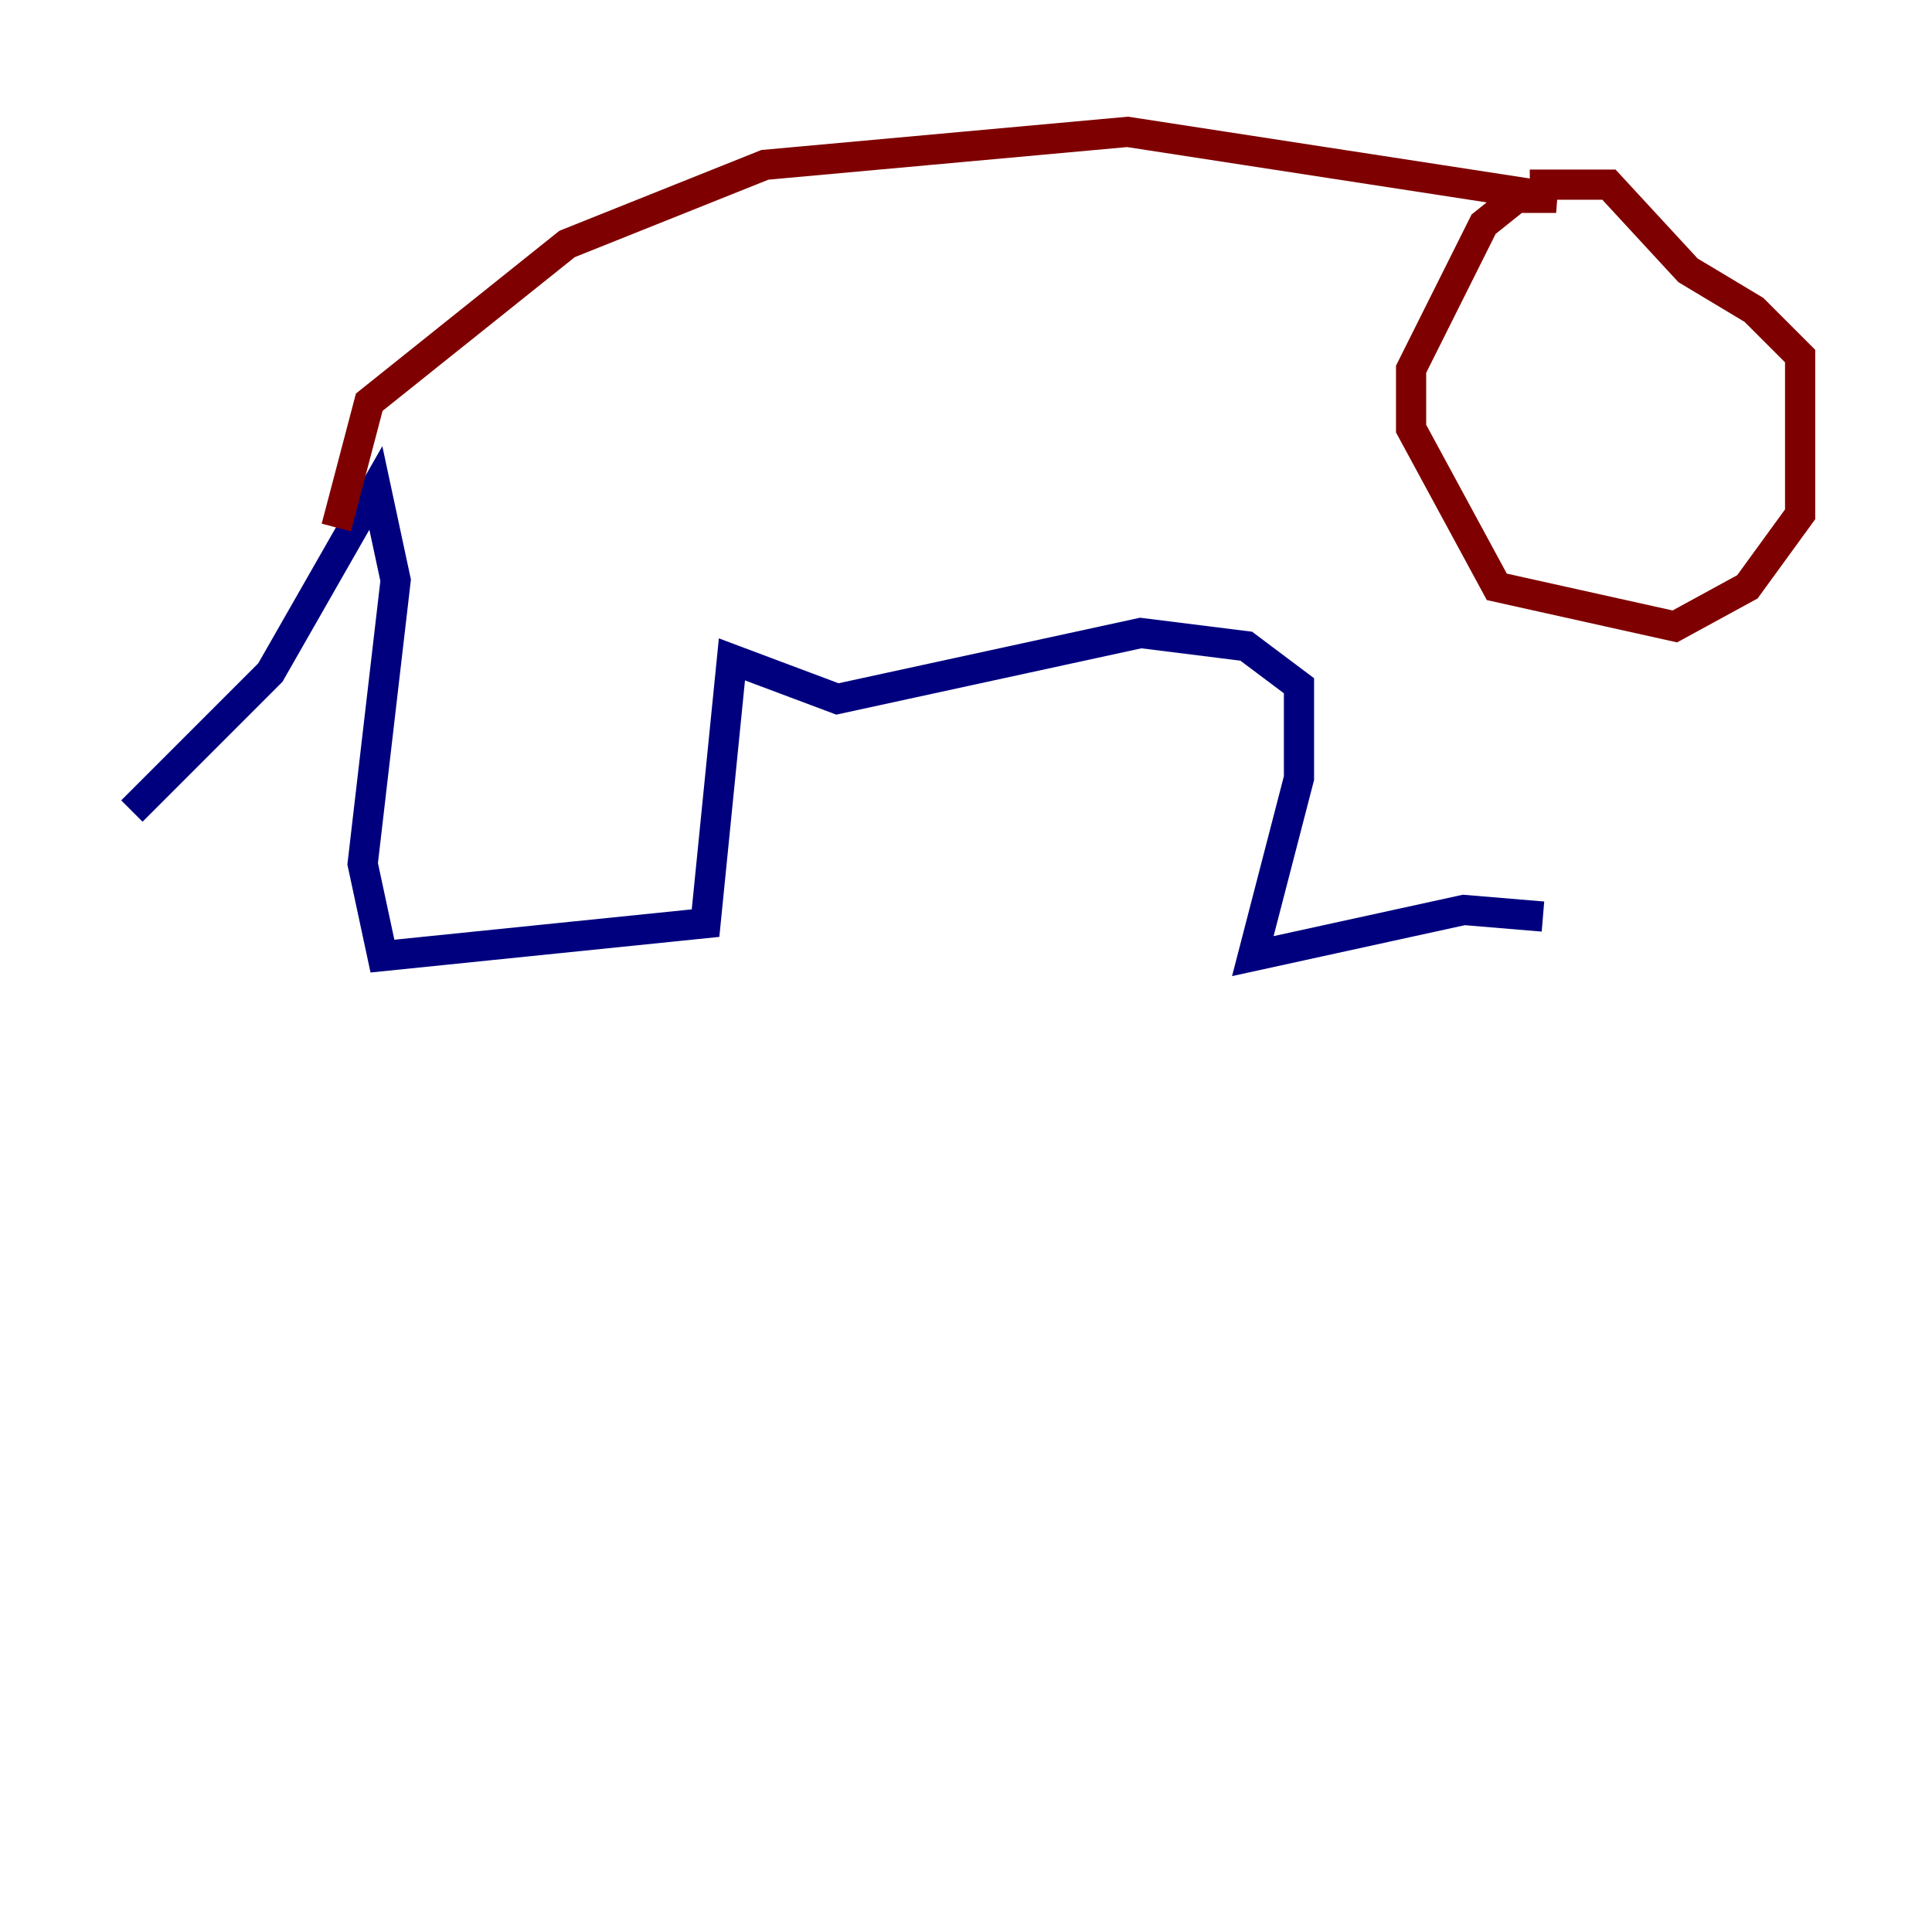 <?xml version="1.0" encoding="utf-8" ?>
<svg baseProfile="tiny" height="128" version="1.2" viewBox="0,0,128,128" width="128" xmlns="http://www.w3.org/2000/svg" xmlns:ev="http://www.w3.org/2001/xml-events" xmlns:xlink="http://www.w3.org/1999/xlink"><defs /><polyline fill="none" points="102.225,60.724 96.983,60.287 83.003,63.345 86.061,51.55 86.061,45.433 82.567,42.812 75.577,41.939 55.481,46.307 48.492,43.686 46.744,61.16 25.338,63.345 24.027,57.229 26.212,38.444 24.901,32.328 17.911,44.56 8.737,53.734" stroke="#00007f" stroke-width="2" /><polyline fill="none" points="22.28,34.949 24.464,26.648 37.57,16.164 50.676,10.921 74.703,8.737 103.099,13.106 100.478,13.106 98.293,14.853 93.488,24.464 93.488,28.396 99.167,38.88 110.963,41.502 115.768,38.88 119.263,34.075 119.263,23.59 116.205,20.532 111.836,17.911 106.594,12.232 101.352,12.232" stroke="#7f0000" stroke-width="2" /></svg>